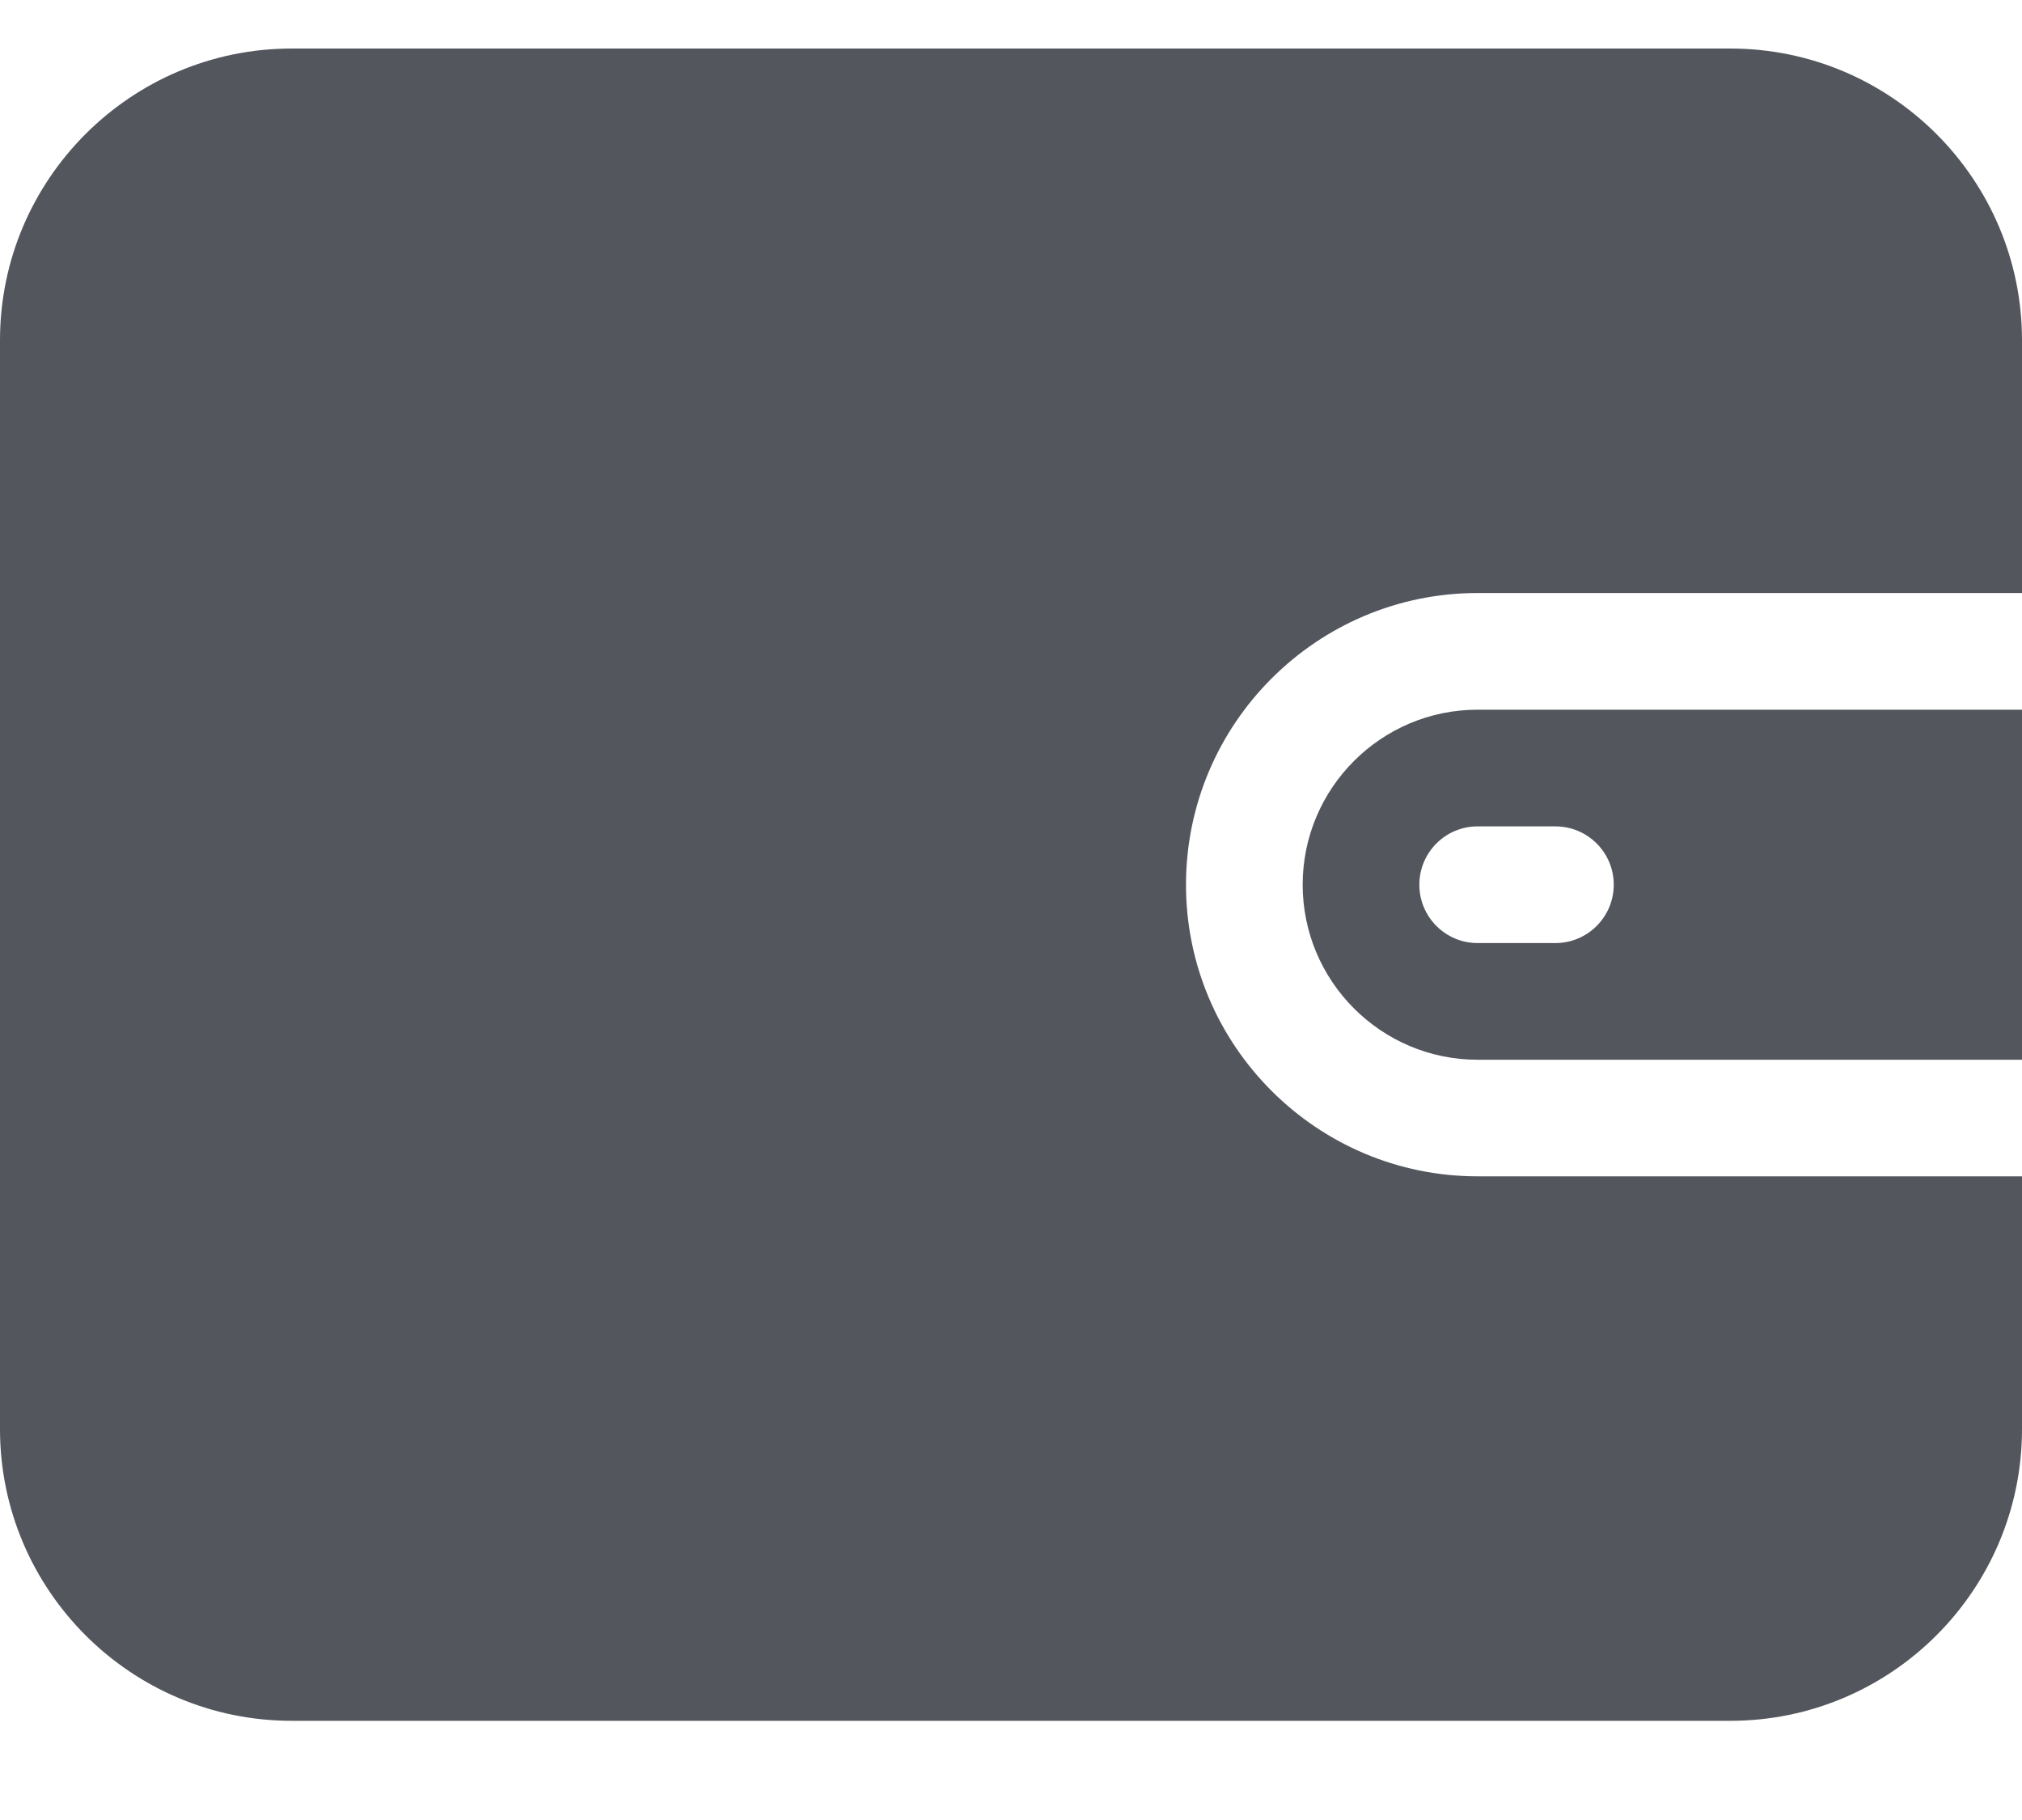 <svg width="20" height="18" viewBox="0 0 20 18" fill="none" xmlns="http://www.w3.org/2000/svg">
<path d="M14.615 5.865H20V3.365C20 1.774 18.706 0.48 17.115 0.48H2.885C1.294 0.48 0 1.774 0 3.365V14.134C0 15.725 1.294 17.019 2.885 17.019H17.115C18.706 17.019 20 15.725 20 14.134V11.634H14.615C13.025 11.634 11.731 10.34 11.731 8.75C11.731 7.159 13.025 5.865 14.615 5.865Z" fill="#53565D"/>
<path d="M14.615 7.019C13.661 7.019 12.885 7.795 12.885 8.75C12.885 9.704 13.661 10.481 14.615 10.481H20V7.019H14.615V7.019ZM15.385 9.327H14.615C14.297 9.327 14.039 9.068 14.039 8.75C14.039 8.431 14.297 8.173 14.615 8.173H15.385C15.703 8.173 15.962 8.431 15.962 8.75C15.962 9.068 15.703 9.327 15.385 9.327Z" fill="#53565D"/>
</svg>
